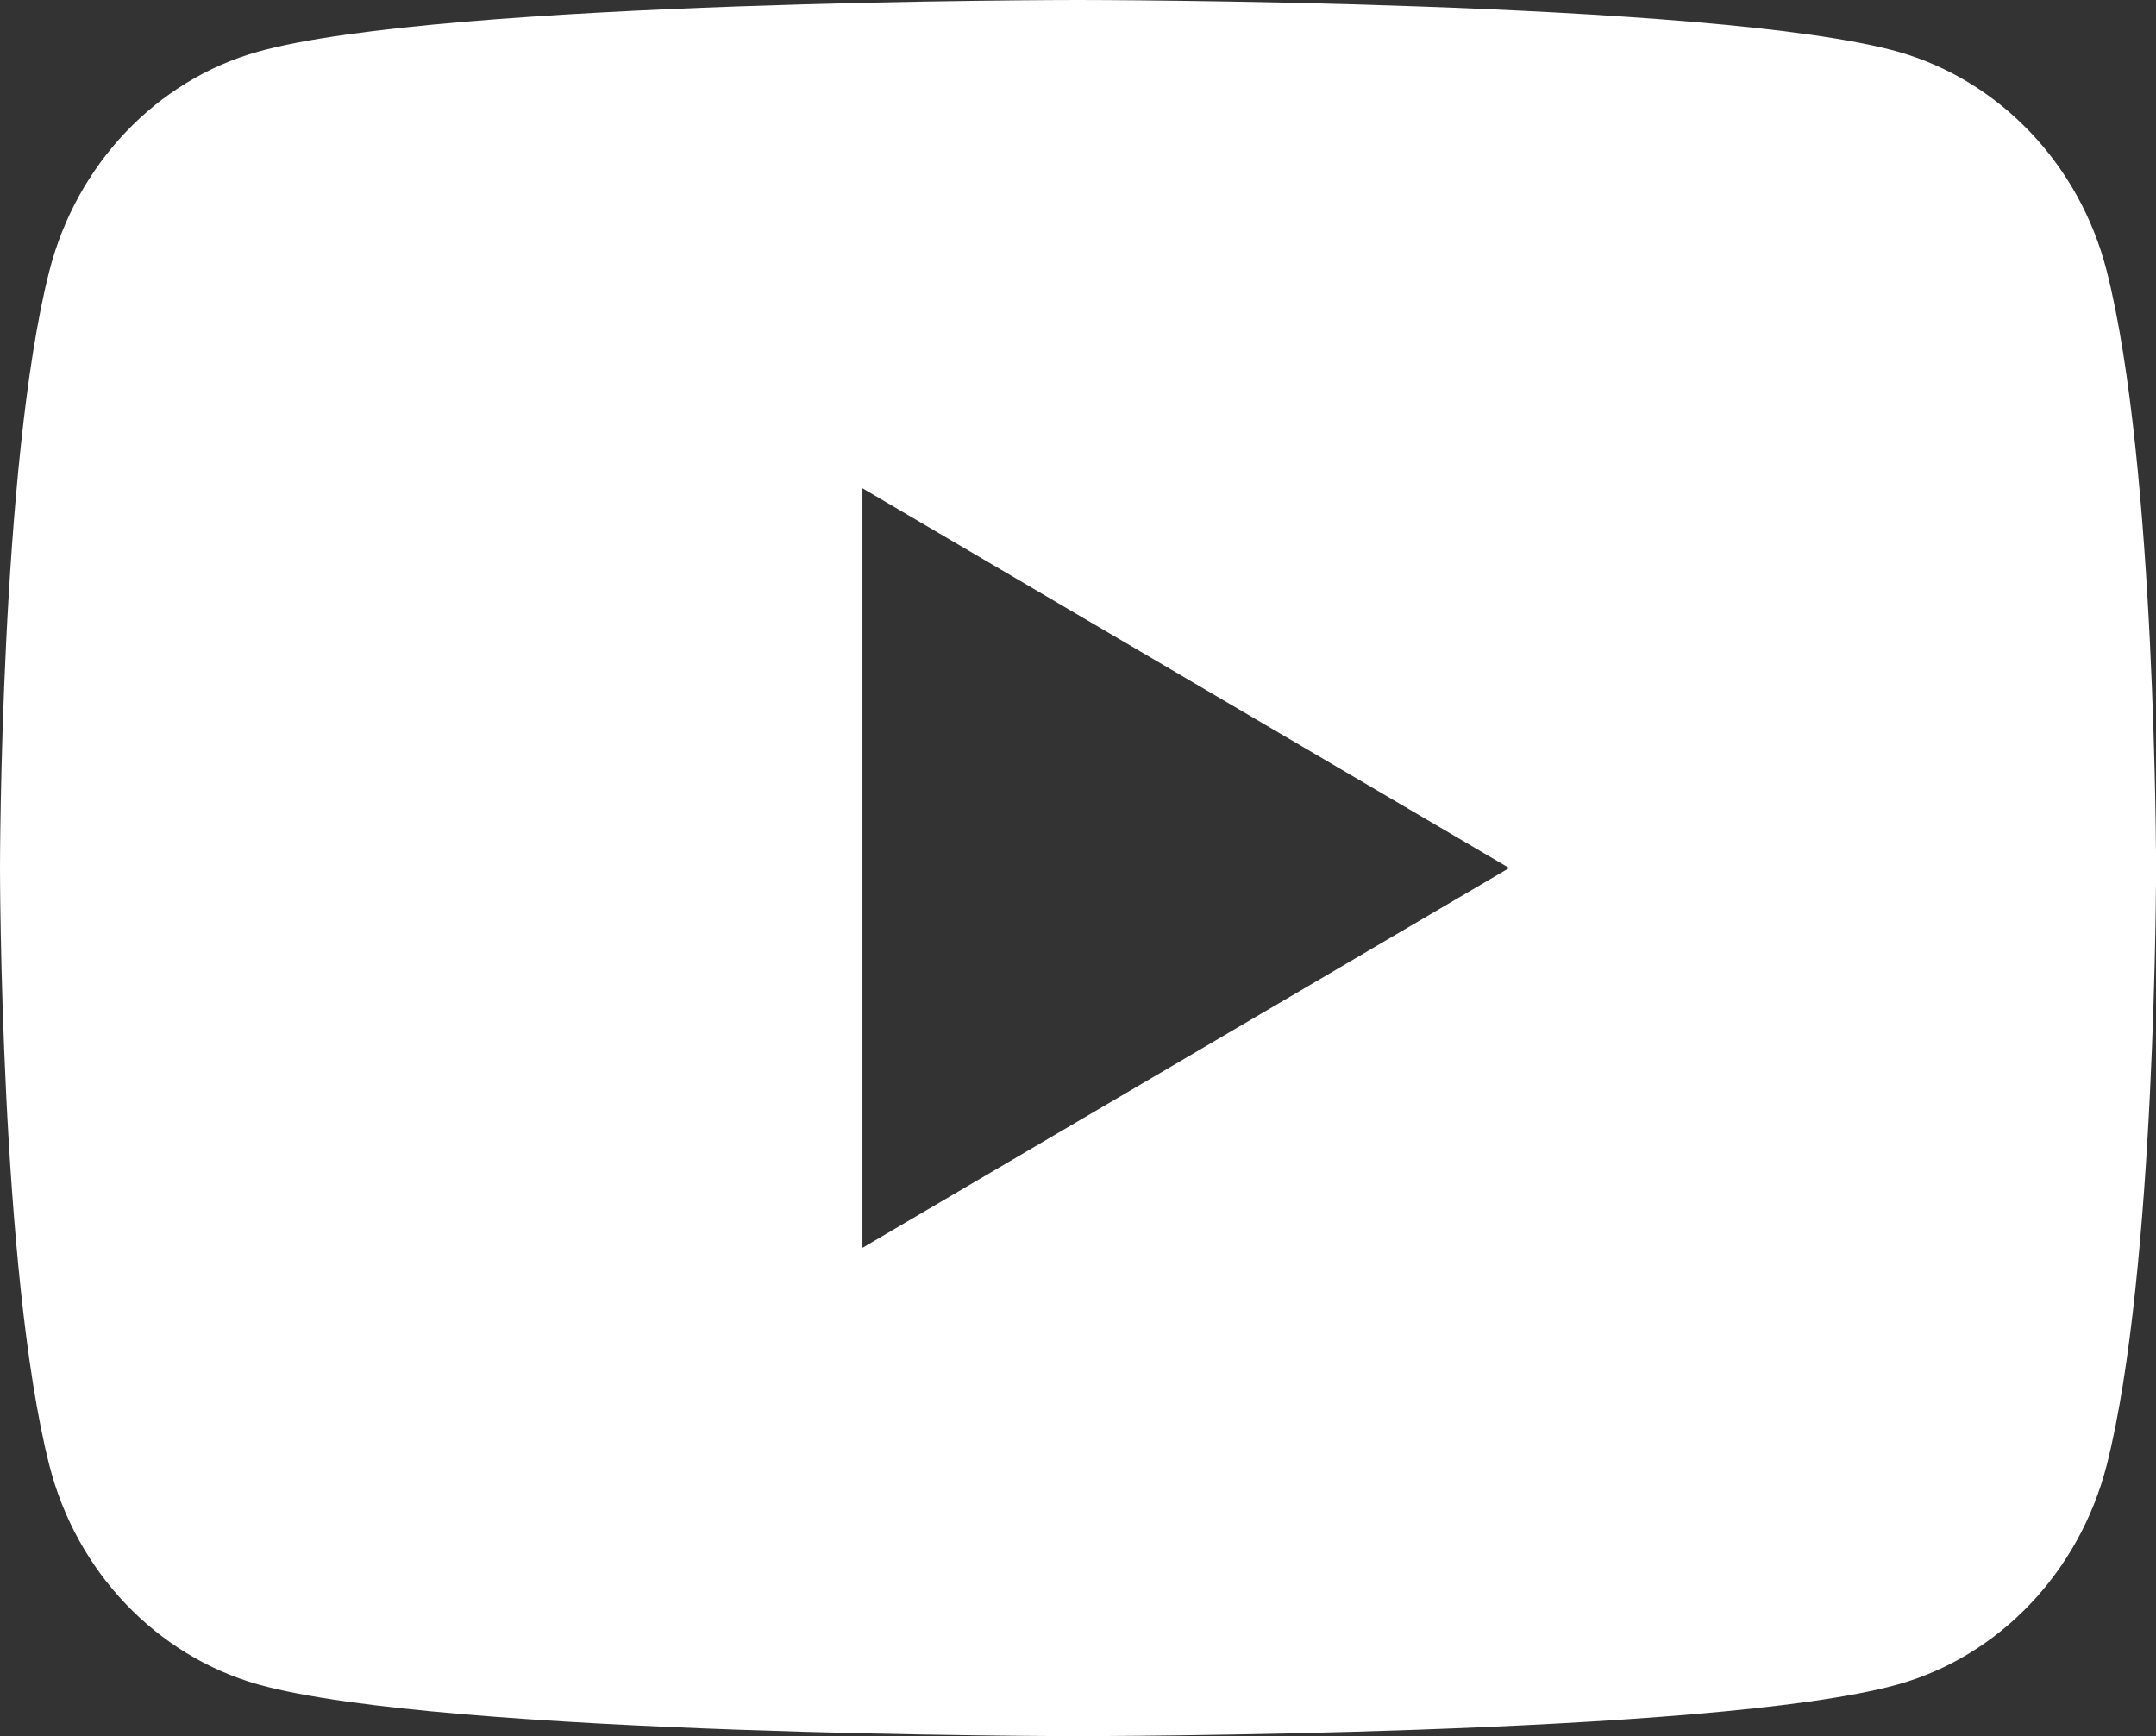 <svg width="32.344" height="26.045" fill="none" xmlns="http://www.w3.org/2000/svg"><rect width="100%" height="100%" fill="#333333" stroke="none"/><path d="M31.605 4.066c.74 2.901.74 8.956.74 8.956s0 6.056-.74 8.957c-.41 1.603-1.612 2.865-3.134 3.291-2.764.775-12.299.775-12.299.775s-9.53 0-12.299-.775C2.345 24.837 1.145 23.577.74 21.98 0 19.078 0 13.022 0 13.022s0-6.055.74-8.956C1.15 2.463 2.35 1.201 3.872.775 6.642 0 16.172 0 16.172 0s9.535 0 12.299.775c1.528.433 2.728 1.693 3.134 3.291zM12.938 18.72l9.703-5.698-9.703-5.697z" fill="#FFF"/></svg>